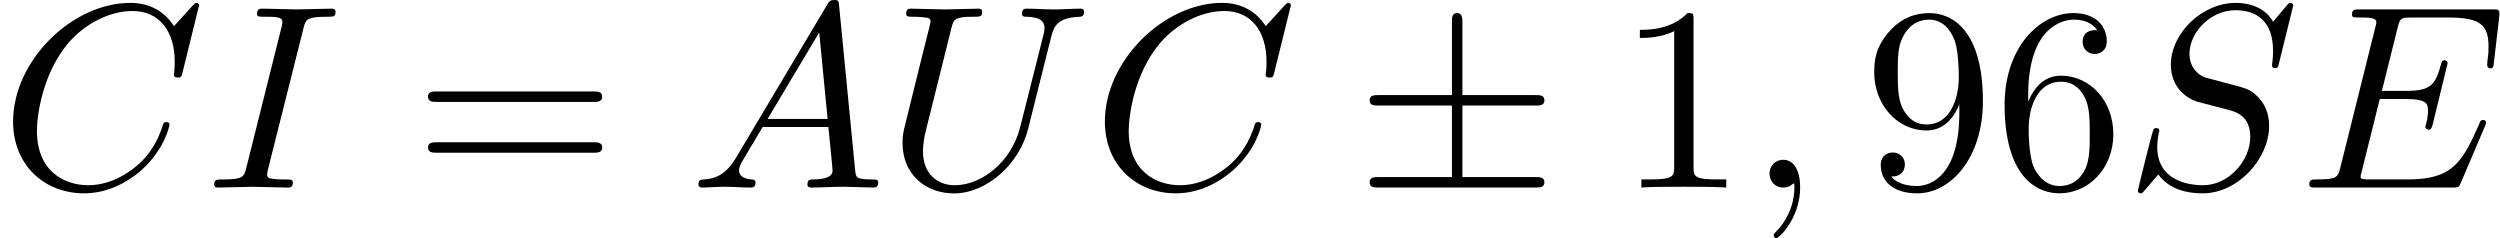 <?xml version='1.0' encoding='UTF-8'?>
<!-- This file was generated by dvisvgm 1.15.1 -->
<svg height='12.442pt' version='1.1' viewBox='1872.02 1482.86 104.096 9.916' width='130.607pt' xmlns='http://www.w3.org/2000/svg' xmlns:xlink='http://www.w3.org/1999/xlink'>
<defs>
<path d='m4.462 -3.415h3.033c0.185 0 0.382 0 0.382 -0.218s-0.196 -0.218 -0.382 -0.218h-3.033v-3.011c0 -0.175 0 -0.404 -0.218 -0.404s-0.218 0.196 -0.218 0.371v3.044h-3.044c-0.185 0 -0.382 0 -0.382 0.218s0.196 0.218 0.382 0.218h3.044v2.978h-3.044c-0.185 0 -0.382 0 -0.382 0.218s0.196 0.218 0.382 0.218h6.513c0.185 0 0.382 0 0.382 -0.218s-0.196 -0.218 -0.382 -0.218h-3.033v-2.978z' id='g0-6'/>
<path d='m3.207 -6.982c0 -0.262 0 -0.284 -0.251 -0.284c-0.676 0.698 -1.636 0.698 -1.985 0.698v0.338c0.218 0 0.862 0 1.429 -0.284v5.651c0 0.393 -0.033 0.524 -1.015 0.524h-0.349v0.338c0.382 -0.033 1.331 -0.033 1.767 -0.033s1.385 0 1.767 0.033v-0.338h-0.349c-0.982 0 -1.015 -0.12 -1.015 -0.524v-6.12z' id='g2-49'/>
<path d='m1.44 -3.578v-0.262c0 -2.76 1.353 -3.153 1.909 -3.153c0.262 0 0.72 0.065 0.96 0.436c-0.164 0 -0.6 0 -0.6 0.491c0 0.338 0.262 0.502 0.502 0.502c0.175 0 0.502 -0.098 0.502 -0.524c0 -0.655 -0.48 -1.178 -1.385 -1.178c-1.396 0 -2.869 1.407 -2.869 3.818c0 2.913 1.265 3.687 2.28 3.687c1.211 0 2.247 -1.025 2.247 -2.465c0 -1.385 -0.971 -2.433 -2.182 -2.433c-0.742 0 -1.145 0.556 -1.364 1.08zm1.298 3.513c-0.687 0 -1.015 -0.655 -1.08 -0.818c-0.196 -0.513 -0.196 -1.385 -0.196 -1.582c0 -0.851 0.349 -1.942 1.331 -1.942c0.175 0 0.676 0 1.015 0.676c0.196 0.404 0.196 0.96 0.196 1.495c0 0.524 0 1.069 -0.185 1.462c-0.327 0.655 -0.829 0.709 -1.08 0.709z' id='g2-54'/>
<path d='m4.004 -3.469v0.349c0 2.553 -1.135 3.055 -1.767 3.055c-0.185 0 -0.775 -0.022 -1.069 -0.393c0.48 0 0.567 -0.316 0.567 -0.502c0 -0.338 -0.262 -0.502 -0.502 -0.502c-0.175 0 -0.502 0.098 -0.502 0.524c0 0.731 0.589 1.178 1.516 1.178c1.407 0 2.738 -1.484 2.738 -3.829c0 -2.935 -1.255 -3.676 -2.225 -3.676c-0.6 0 -1.135 0.196 -1.604 0.687c-0.447 0.491 -0.698 0.949 -0.698 1.767c0 1.364 0.96 2.433 2.182 2.433c0.665 0 1.113 -0.458 1.364 -1.091zm-1.353 0.84c-0.175 0 -0.676 0 -1.015 -0.687c-0.196 -0.404 -0.196 -0.949 -0.196 -1.484c0 -0.589 0 -1.102 0.229 -1.505c0.295 -0.545 0.709 -0.687 1.091 -0.687c0.502 0 0.862 0.371 1.047 0.862c0.131 0.349 0.175 1.036 0.175 1.538c0 0.905 -0.371 1.964 -1.331 1.964z' id='g2-57'/>
<path d='m7.495 -3.567c0.164 0 0.371 0 0.371 -0.218s-0.207 -0.218 -0.36 -0.218h-6.535c-0.153 0 -0.36 0 -0.36 0.218s0.207 0.218 0.371 0.218h6.513zm0.011 2.116c0.153 0 0.36 0 0.36 -0.218s-0.207 -0.218 -0.371 -0.218h-6.513c-0.164 0 -0.371 0 -0.371 0.218s0.207 0.218 0.36 0.218h6.535z' id='g2-61'/>
<path d='m2.215 -0.011c0 -0.72 -0.273 -1.145 -0.698 -1.145c-0.36 0 -0.578 0.273 -0.578 0.578c0 0.295 0.218 0.578 0.578 0.578c0.131 0 0.273 -0.044 0.382 -0.142c0.033 -0.022 0.044 -0.033 0.055 -0.033s0.022 0.011 0.022 0.164c0 0.807 -0.382 1.462 -0.742 1.822c-0.12 0.12 -0.12 0.142 -0.12 0.175c0 0.076 0.055 0.12 0.109 0.12c0.12 0 0.993 -0.84 0.993 -2.116z' id='g1-59'/>
<path d='m1.953 -1.255c-0.436 0.731 -0.862 0.884 -1.342 0.916c-0.131 0.011 -0.229 0.011 -0.229 0.218c0 0.065 0.055 0.12 0.142 0.12c0.295 0 0.633 -0.033 0.938 -0.033c0.36 0 0.742 0.033 1.091 0.033c0.065 0 0.207 0 0.207 -0.207c0 -0.12 -0.098 -0.131 -0.175 -0.131c-0.251 -0.022 -0.513 -0.109 -0.513 -0.382c0 -0.131 0.065 -0.251 0.153 -0.404l0.829 -1.396h2.738c0.022 0.229 0.175 1.713 0.175 1.822c0 0.327 -0.567 0.36 -0.785 0.36c-0.153 0 -0.262 0 -0.262 0.218c0 0.12 0.131 0.12 0.153 0.12c0.447 0 0.916 -0.033 1.364 -0.033c0.273 0 0.96 0.033 1.233 0.033c0.065 0 0.196 0 0.196 -0.218c0 -0.12 -0.109 -0.12 -0.251 -0.12c-0.676 0 -0.676 -0.076 -0.709 -0.393l-0.665 -6.818c-0.022 -0.218 -0.022 -0.262 -0.207 -0.262c-0.175 0 -0.218 0.076 -0.284 0.185l-3.796 6.371zm1.309 -1.604l2.149 -3.6l0.349 3.6h-2.498z' id='g1-65'/>
<path d='m8.291 -7.582c0 -0.033 -0.022 -0.109 -0.12 -0.109c-0.033 0 -0.044 0.011 -0.164 0.131l-0.764 0.84c-0.098 -0.153 -0.6 -0.971 -1.811 -0.971c-2.433 0 -4.887 2.411 -4.887 4.942c0 1.8 1.287 2.989 2.956 2.989c0.949 0 1.778 -0.436 2.356 -0.938c1.015 -0.895 1.2 -1.887 1.2 -1.92c0 -0.109 -0.109 -0.109 -0.131 -0.109c-0.065 0 -0.12 0.022 -0.142 0.109c-0.098 0.316 -0.349 1.091 -1.102 1.724c-0.753 0.611 -1.44 0.796 -2.007 0.796c-0.982 0 -2.138 -0.567 -2.138 -2.269c0 -0.622 0.229 -2.389 1.32 -3.665c0.665 -0.775 1.691 -1.32 2.662 -1.32c1.113 0 1.756 0.84 1.756 2.105c0 0.436 -0.033 0.447 -0.033 0.556s0.12 0.109 0.164 0.109c0.142 0 0.142 -0.022 0.196 -0.218l0.687 -2.782z' id='g1-67'/>
<path d='m7.724 -2.542c0.022 -0.055 0.055 -0.131 0.055 -0.153c0 -0.011 0 -0.12 -0.131 -0.12c-0.098 0 -0.12 0.065 -0.142 0.131c-0.709 1.615 -1.113 2.345 -2.978 2.345h-1.593c-0.153 0 -0.175 0 -0.24 -0.011c-0.109 -0.011 -0.142 -0.022 -0.142 -0.109c0 -0.033 0 -0.055 0.055 -0.251l0.742 -2.978h1.08c0.927 0 0.927 0.229 0.927 0.502c0 0.076 0 0.207 -0.076 0.535c-0.022 0.055 -0.033 0.087 -0.033 0.12c0 0.055 0.044 0.12 0.142 0.12c0.087 0 0.12 -0.055 0.164 -0.218l0.622 -2.553c0 -0.065 -0.055 -0.12 -0.131 -0.12c-0.098 0 -0.12 0.065 -0.153 0.196c-0.229 0.829 -0.425 1.08 -1.429 1.08h-1.025l0.655 -2.629c0.098 -0.382 0.109 -0.425 0.589 -0.425h1.538c1.331 0 1.658 0.316 1.658 1.211c0 0.262 0 0.284 -0.044 0.578c0 0.065 -0.011 0.142 -0.011 0.196s0.033 0.131 0.131 0.131c0.12 0 0.131 -0.065 0.153 -0.273l0.218 -1.887c0.033 -0.295 -0.022 -0.295 -0.295 -0.295h-5.509c-0.218 0 -0.327 0 -0.327 0.218c0 0.12 0.098 0.12 0.305 0.12c0.404 0 0.709 0 0.709 0.196c0 0.044 0 0.065 -0.055 0.262l-1.44 5.771c-0.109 0.425 -0.131 0.513 -0.993 0.513c-0.185 0 -0.305 0 -0.305 0.207c0 0.131 0.098 0.131 0.305 0.131h5.662c0.251 0 0.262 -0.011 0.338 -0.185l1.004 -2.356z' id='g1-69'/>
<path d='m4.08 -6.611c0.098 -0.393 0.131 -0.502 0.993 -0.502c0.262 0 0.349 0 0.349 -0.207c0 -0.131 -0.12 -0.131 -0.164 -0.131c-0.316 0 -1.124 0.033 -1.44 0.033c-0.327 0 -1.124 -0.033 -1.451 -0.033c-0.076 0 -0.218 0 -0.218 0.218c0 0.12 0.098 0.12 0.305 0.12c0.458 0 0.753 0 0.753 0.207c0 0.055 0 0.076 -0.022 0.175l-1.473 5.88c-0.098 0.404 -0.131 0.513 -0.993 0.513c-0.251 0 -0.349 0 -0.349 0.218c0 0.12 0.131 0.12 0.164 0.12c0.316 0 1.113 -0.033 1.429 -0.033c0.327 0 1.135 0.033 1.462 0.033c0.087 0 0.218 0 0.218 -0.207c0 -0.131 -0.087 -0.131 -0.327 -0.131c-0.196 0 -0.251 0 -0.469 -0.022c-0.229 -0.022 -0.273 -0.065 -0.273 -0.185c0 -0.087 0.022 -0.175 0.044 -0.251l1.462 -5.815z' id='g1-73'/>
<path d='m7.036 -7.582c0 -0.033 -0.022 -0.109 -0.12 -0.109c-0.055 0 -0.065 0.011 -0.196 0.164l-0.524 0.622c-0.284 -0.513 -0.851 -0.785 -1.56 -0.785c-1.385 0 -2.695 1.255 -2.695 2.575c0 0.884 0.578 1.385 1.135 1.549l1.167 0.305c0.404 0.098 1.004 0.262 1.004 1.156c0 0.982 -0.895 2.007 -1.964 2.007c-0.698 0 -1.909 -0.24 -1.909 -1.593c0 -0.262 0.055 -0.524 0.065 -0.589c0.011 -0.044 0.022 -0.055 0.022 -0.076c0 -0.109 -0.076 -0.12 -0.131 -0.12s-0.076 0.011 -0.109 0.044c-0.044 0.044 -0.655 2.531 -0.655 2.564c0 0.065 0.055 0.109 0.12 0.109c0.055 0 0.065 -0.011 0.196 -0.164l0.535 -0.622c0.469 0.633 1.211 0.785 1.844 0.785c1.484 0 2.771 -1.451 2.771 -2.804c0 -0.753 -0.371 -1.124 -0.535 -1.276c-0.251 -0.251 -0.415 -0.295 -1.385 -0.545c-0.24 -0.065 -0.633 -0.175 -0.731 -0.196c-0.295 -0.098 -0.665 -0.415 -0.665 -0.993c0 -0.884 0.873 -1.811 1.909 -1.811c0.905 0 1.571 0.469 1.571 1.691c0 0.349 -0.044 0.545 -0.044 0.611c0 0.011 0 0.109 0.131 0.109c0.109 0 0.12 -0.033 0.164 -0.218l0.589 -2.389z' id='g1-83'/>
<path d='m6.927 -6.305c0.109 -0.447 0.305 -0.775 1.178 -0.807c0.055 0 0.185 -0.011 0.185 -0.218c0 -0.011 0 -0.12 -0.142 -0.12c-0.36 0 -0.742 0.033 -1.113 0.033s-0.775 -0.033 -1.135 -0.033c-0.065 0 -0.196 0 -0.196 0.218c0 0.12 0.109 0.12 0.196 0.12c0.622 0.011 0.742 0.24 0.742 0.48c0 0.033 -0.022 0.196 -0.033 0.229l-0.982 3.895c-0.371 1.462 -1.625 2.411 -2.716 2.411c-0.742 0 -1.331 -0.48 -1.331 -1.418c0 -0.022 0 -0.371 0.12 -0.851l1.058 -4.244c0.098 -0.393 0.12 -0.502 0.916 -0.502c0.284 0 0.371 0 0.371 -0.218c0 -0.12 -0.12 -0.12 -0.153 -0.12c-0.305 0 -1.091 0.033 -1.396 0.033c-0.316 0 -1.091 -0.033 -1.407 -0.033c-0.087 0 -0.207 0 -0.207 0.218c0 0.12 0.098 0.12 0.305 0.12c0.022 0 0.229 0 0.415 0.022c0.196 0.022 0.295 0.033 0.295 0.175c0 0.065 -0.12 0.524 -0.185 0.775l-0.24 0.96c-0.098 0.425 -0.622 2.487 -0.665 2.695c-0.076 0.305 -0.076 0.469 -0.076 0.633c0 1.331 0.993 2.095 2.138 2.095c1.375 0 2.727 -1.233 3.087 -2.673l0.971 -3.873z' id='g1-85'/>
</defs>
<g id='page1'><!--start 1872.02 1490.67 --><use x='1872.02' xlink:href='#g1-67' y='1490.67'/>
<use x='1880.57' xlink:href='#g1-73' y='1490.67'/>
<use x='1889.23' xlink:href='#g2-61' y='1490.67'/>
<use x='1900.72' xlink:href='#g1-65' y='1490.67'/>
<use x='1908.87' xlink:href='#g1-85' y='1490.67'/>
<use x='1917.48' xlink:href='#g1-67' y='1490.67'/>
<use x='1928.45' xlink:href='#g0-6' y='1490.67'/>
<use x='1939.33' xlink:href='#g2-49' y='1490.67'/>
<use x='1944.76' xlink:href='#g1-59' y='1490.67'/>
<use x='1949.6' xlink:href='#g2-57' y='1490.67'/>
<use x='1955.03' xlink:href='#g2-54' y='1490.67'/>
<use x='1960.47' xlink:href='#g1-83' y='1490.67'/>
<use x='1967.76' xlink:href='#g1-69' y='1490.67'/>
<!--bbox 1872.02 1482.86 104.096 9.91636 --></g>
<script type="text/ecmascript">if(window.parent.postMessage)window.parent.postMessage("2.64282|130.60795|12.44193|"+window.location,"*");</script>
</svg>
